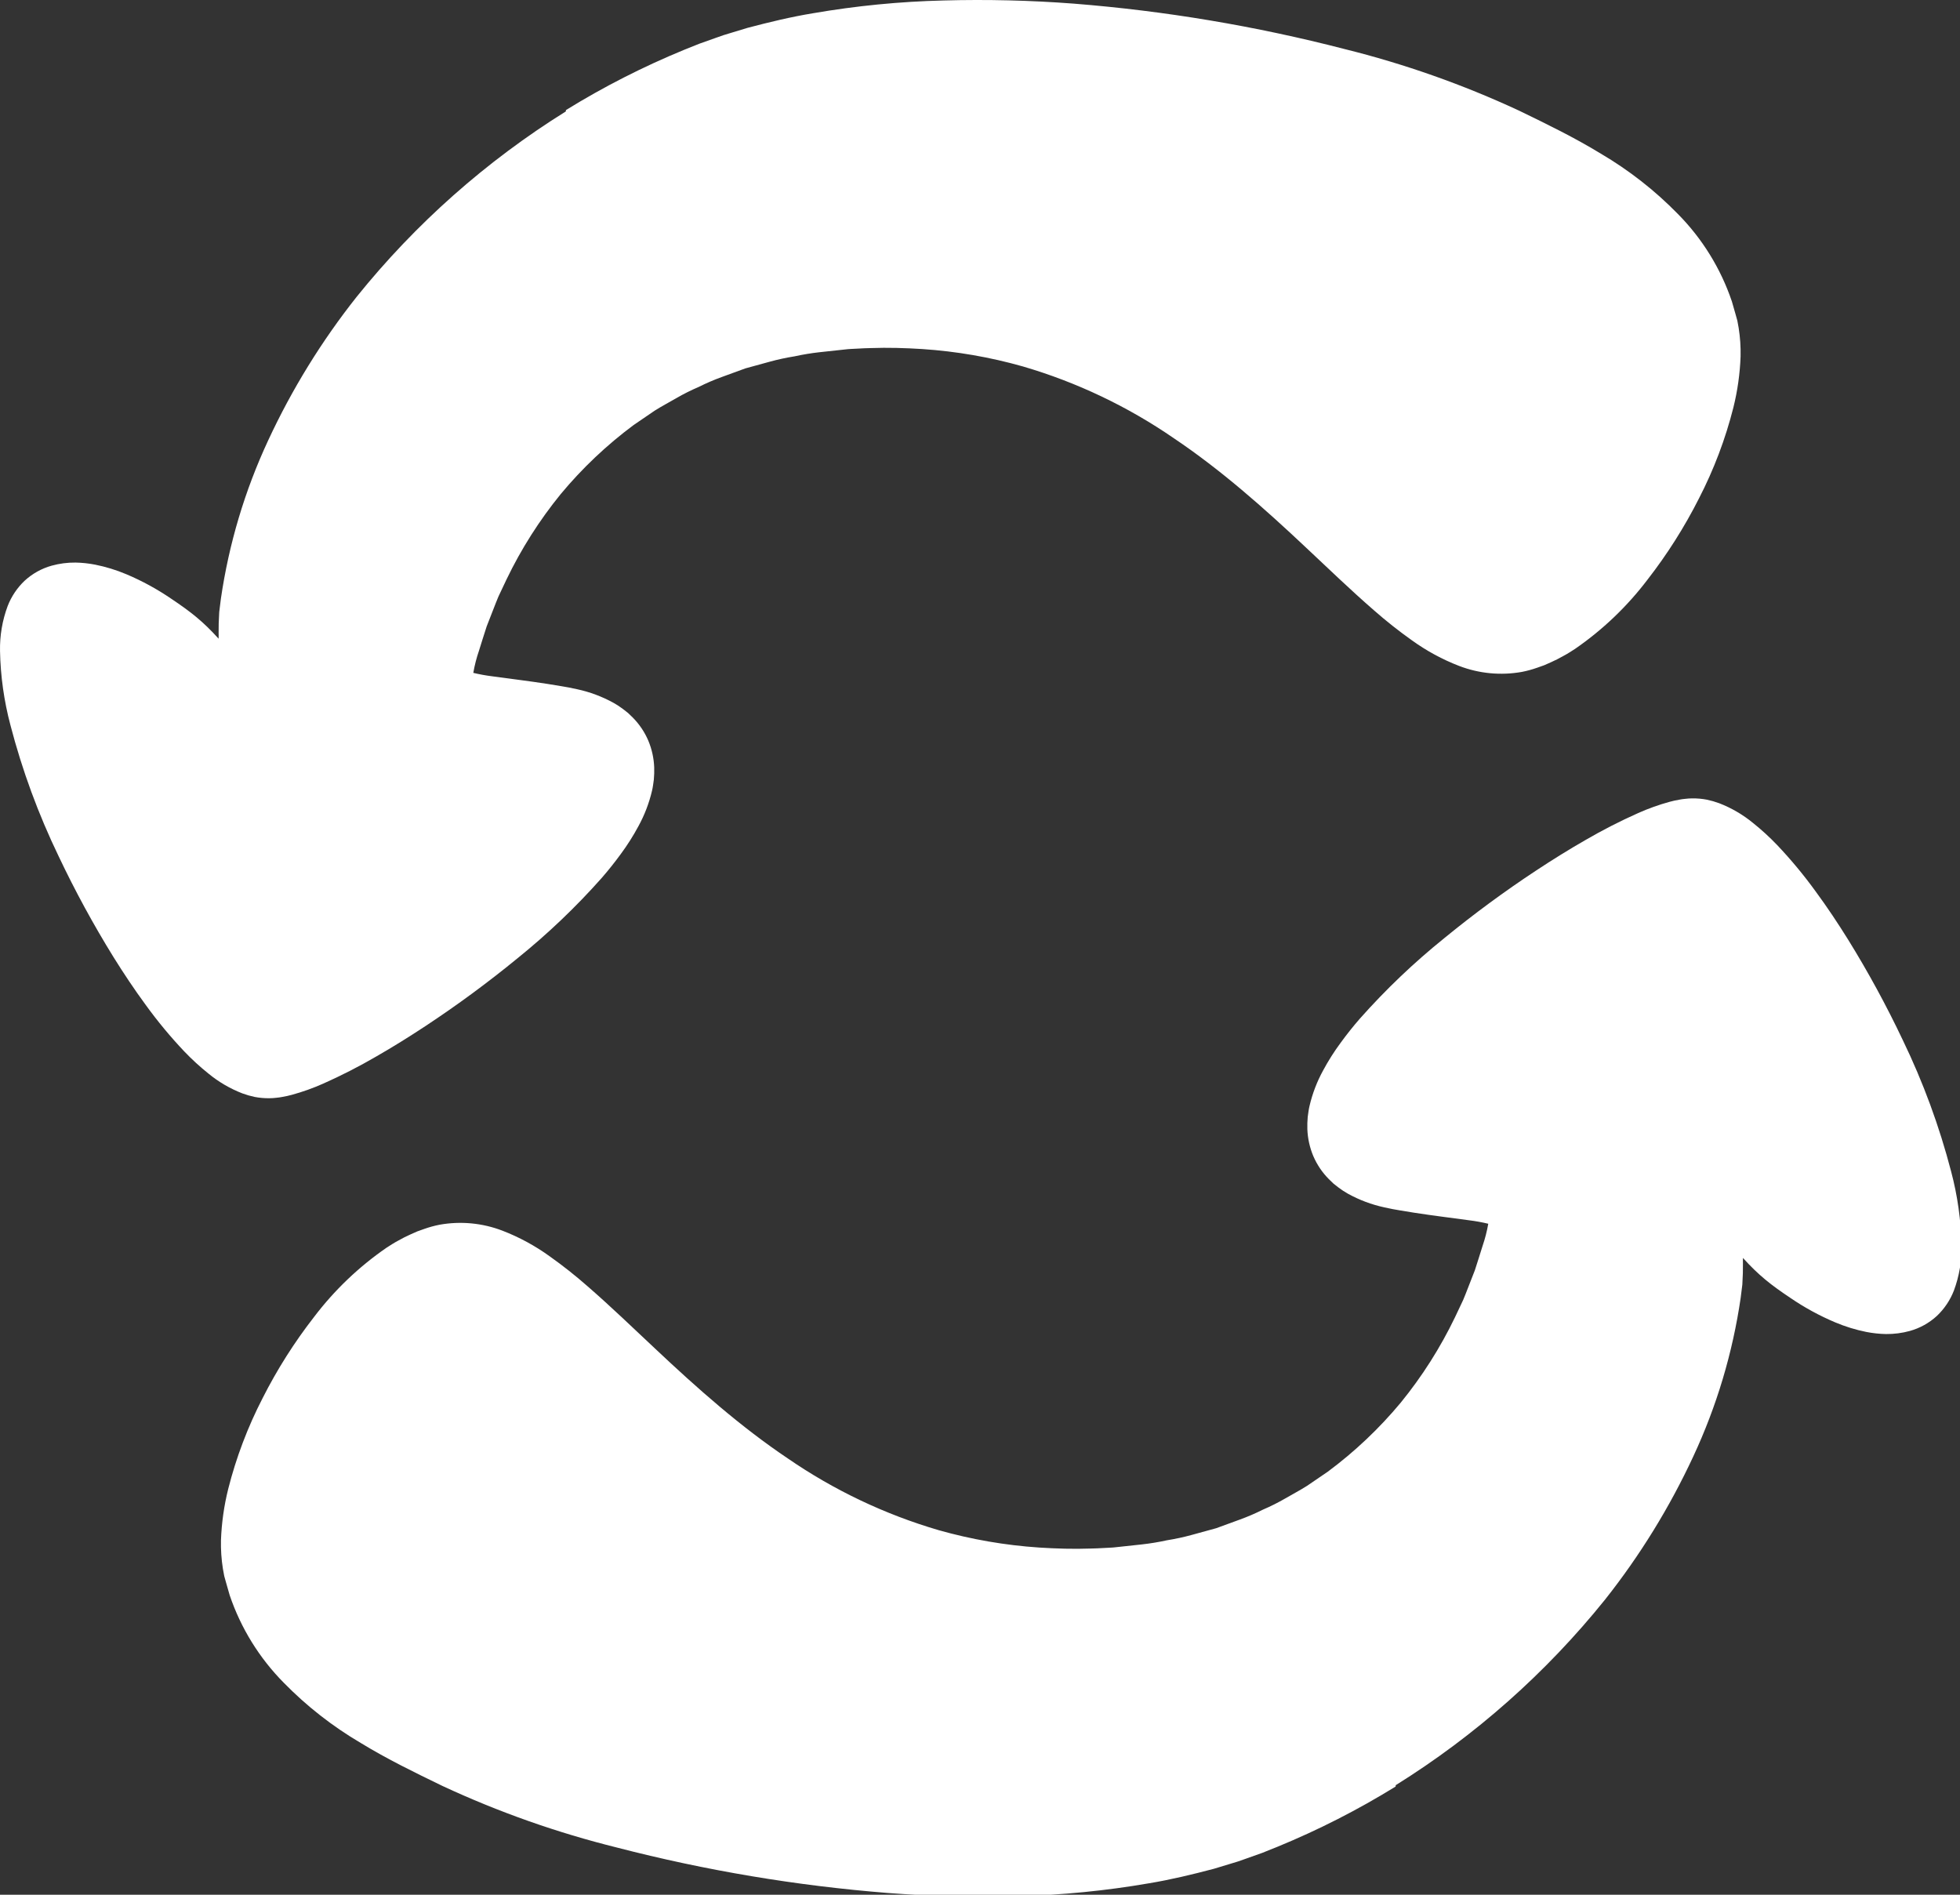<svg width="390" height="377" viewBox="0 0 390 377" fill="none" xmlns="http://www.w3.org/2000/svg">
<rect x="0" y="0" width="390" height="377" fill="#333333" stroke="none"/>
<g clip-path="url(#clip0_134_15)">
<path d="M277.697 355.473C270.206 360.097 262.35 364.103 254.207 367.449L251.134 368.681L247.949 369.814L246.356 370.374L244.75 370.863L241.539 371.836C237.235 372.973 232.919 374.014 228.581 374.729C219.98 376.216 211.281 377.068 202.555 377.279C193.924 377.515 185.287 377.305 176.678 376.652C158.483 375.211 140.448 372.187 122.778 367.615C110.84 364.654 99.214 360.551 88.061 355.363L87.806 355.24C82.554 352.693 77.087 350.041 71.772 346.796C66.168 343.502 61.026 339.48 56.48 334.835C51.606 329.917 47.918 323.951 45.698 317.392L44.97 314.85L44.616 313.577C44.517 313.105 44.435 312.6 44.349 312.113C44.053 310.244 43.926 308.352 43.969 306.461C44.093 303.023 44.575 299.607 45.407 296.269C46.993 290.004 49.29 283.94 52.252 278.197C55.134 272.497 58.56 267.09 62.482 262.049C66.531 256.711 71.406 252.054 76.922 248.253C77.683 247.776 78.41 247.279 79.24 246.85C80.049 246.385 80.883 245.964 81.737 245.587L83.046 245.01L84.443 244.513C85.439 244.161 86.461 243.882 87.499 243.68C91.682 242.935 95.99 243.345 99.958 244.865C103.301 246.153 106.463 247.867 109.368 249.965C111.992 251.826 114.516 253.823 116.931 255.948C121.635 260.037 125.933 264.197 130.24 268.229C138.809 276.307 147.408 283.911 156.768 290.195C165.941 296.508 176.061 301.32 186.747 304.452C193.292 306.308 200.014 307.471 206.802 307.921C210.204 308.136 213.623 308.24 217.053 308.115C217.909 308.109 218.767 308.053 219.625 308.009C220.477 307.949 221.352 307.953 222.185 307.837L227.23 307.293C228.905 307.106 230.569 306.831 232.216 306.469C233.876 306.206 235.521 305.85 237.142 305.405L241.992 304.073L246.702 302.353C248.272 301.783 249.806 301.123 251.299 300.375C252.832 299.72 254.324 298.971 255.767 298.134C257.203 297.29 258.69 296.528 260.091 295.629L264.22 292.812C269.587 288.825 274.458 284.212 278.731 279.072C282.981 273.852 286.602 268.151 289.52 262.086L290.602 259.797C290.983 259.043 291.323 258.269 291.62 257.479L293.466 252.753C294.001 251.147 294.483 249.522 295 247.909C295.487 246.487 295.863 245.029 296.123 243.549C296.126 243.529 296.129 243.51 296.132 243.491C294.884 243.191 293.62 242.962 292.345 242.805L286.988 242.091C285.143 241.846 283.269 241.588 281.386 241.295L278.557 240.833L277.125 240.581L275.446 240.23C272.923 239.683 270.494 238.773 268.234 237.528C267.561 237.155 266.917 236.732 266.306 236.264L265.35 235.517C265.031 235.222 264.717 234.917 264.409 234.608C263.095 233.286 262.045 231.726 261.313 230.012C260.605 228.32 260.206 226.515 260.137 224.682C260.112 223.867 260.137 223.05 260.21 222.237C260.315 221.507 260.403 220.711 260.571 220.041C261.148 217.578 262.057 215.205 263.273 212.987C264.305 211.067 265.473 209.223 266.769 207.47C268.001 205.781 269.274 204.184 270.588 202.677C275.736 196.877 281.359 191.517 287.399 186.653C293.268 181.846 299.382 177.346 305.717 173.171C308.886 171.082 312.116 169.069 315.454 167.154C318.861 165.172 322.372 163.376 325.972 161.772C327.997 160.87 330.087 160.122 332.225 159.536L333.155 159.306C333.482 159.233 333.85 159.169 334.195 159.105L334.73 159.014L335.351 158.944C335.798 158.889 336.247 158.859 336.697 158.856C337.688 158.843 338.677 158.93 339.65 159.117C340.474 159.29 341.284 159.524 342.074 159.815C344.526 160.763 346.81 162.096 348.84 163.766C350.533 165.122 352.134 166.589 353.633 168.157C356.381 171.057 358.934 174.134 361.278 177.37C363.586 180.508 365.711 183.708 367.732 186.952C371.735 193.417 375.373 200.102 378.628 206.974C382.674 215.345 385.891 224.092 388.234 233.09C389.513 237.905 390.208 242.857 390.305 247.838C390.366 250.891 389.85 253.929 388.785 256.79C388.044 258.698 386.89 260.417 385.406 261.826C383.873 263.236 382.028 264.262 380.022 264.821C378.475 265.247 376.877 265.455 375.272 265.438C373.961 265.412 372.654 265.272 371.366 265.021C369.242 264.595 367.165 263.956 365.168 263.114C362.032 261.79 359.036 260.155 356.226 258.233C352.357 255.645 349.931 253.743 346.809 250.29C346.832 250.332 346.793 250.807 346.8 250.918L346.809 251.359C346.818 251.961 346.813 252.616 346.793 253.323C346.774 254.03 346.739 254.79 346.688 255.603C346.599 256.435 346.486 257.325 346.355 258.268C344.764 269.172 341.591 279.786 336.936 289.774C332.213 299.941 326.31 309.518 319.349 318.305C307.641 332.852 293.569 345.325 277.721 355.202C277.718 355.292 277.71 355.383 277.697 355.473Z" fill="white"/>
<path d="M112.613 21.9C120.104 17.275 127.96 13.27 136.103 9.923L139.175 8.691L142.36 7.558L143.954 6.998L145.559 6.509L148.771 5.536C153.074 4.4 157.391 3.358 161.729 2.644C170.33 1.157 179.029 0.304 187.755 0.094C196.385 -0.142 205.022 0.067 213.631 0.721C231.826 2.162 249.861 5.185 267.531 9.757C279.47 12.719 291.096 16.822 302.249 22.009L302.504 22.132C307.755 24.68 313.223 27.331 318.538 30.577C324.141 33.87 329.284 37.892 333.83 42.538C338.704 47.456 342.392 53.421 344.611 59.98L345.339 62.522L345.694 63.796C345.793 64.267 345.875 64.772 345.961 65.26C346.256 67.129 346.384 69.02 346.341 70.912C346.217 74.35 345.735 77.766 344.903 81.104C343.317 87.369 341.02 93.432 338.058 99.176C335.176 104.875 331.75 110.283 327.828 115.324C323.779 120.661 318.904 125.318 313.388 129.12C312.626 129.597 311.899 130.094 311.07 130.522C310.261 130.987 309.427 131.409 308.572 131.785L307.264 132.363L305.867 132.859C304.87 133.212 303.849 133.49 302.811 133.692C298.627 134.437 294.32 134.028 290.352 132.508C287.009 131.219 283.846 129.505 280.942 127.408C278.318 125.547 275.793 123.55 273.378 121.425C268.675 117.336 264.377 113.175 260.07 109.143C251.501 101.066 242.902 93.461 233.542 87.178C224.368 80.865 214.249 76.052 203.562 72.921C197.018 71.064 190.296 69.901 183.508 69.451C180.105 69.237 176.687 69.132 173.257 69.257C172.401 69.263 171.543 69.319 170.685 69.364C169.832 69.424 168.958 69.419 168.125 69.536L163.08 70.08C161.405 70.267 159.741 70.542 158.094 70.903C156.434 71.167 154.789 71.522 153.168 71.968L148.318 73.299L143.607 75.019C142.038 75.589 140.504 76.25 139.011 76.998C137.477 77.653 135.985 78.401 134.543 79.239C133.107 80.083 131.62 80.844 130.218 81.743L126.09 84.561C120.723 88.547 115.852 93.16 111.578 98.301C107.328 103.52 103.707 109.221 100.79 115.286L99.708 117.575C99.327 118.329 98.987 119.103 98.69 119.894L96.844 124.619C96.309 126.225 95.826 127.851 95.31 129.464C94.822 130.886 94.447 132.344 94.187 133.824C94.184 133.843 94.181 133.862 94.178 133.882C95.426 134.181 96.69 134.41 97.965 134.568L103.322 135.282C105.166 135.526 107.041 135.785 108.924 136.078L111.753 136.54L113.185 136.792L114.864 137.143C117.386 137.689 119.816 138.599 122.076 139.844C122.749 140.218 123.393 140.64 124.003 141.109L124.959 141.856C125.279 142.151 125.593 142.456 125.901 142.764C127.214 144.087 128.265 145.647 128.997 147.361C129.705 149.052 130.104 150.857 130.173 152.69C130.198 153.506 130.173 154.323 130.099 155.135C129.994 155.865 129.906 156.662 129.739 157.331C129.162 159.794 128.253 162.167 127.037 164.385C126.005 166.305 124.836 168.149 123.541 169.903C122.309 171.591 121.035 173.189 119.722 174.695C114.574 180.496 108.951 185.856 102.911 190.72C97.042 195.527 90.927 200.027 84.593 204.201C81.424 206.291 78.193 208.304 74.856 210.218C71.449 212.2 67.938 213.997 64.338 215.6C62.313 216.503 60.222 217.25 58.084 217.836L57.154 218.066C56.828 218.139 56.46 218.203 56.114 218.267L55.58 218.358L54.958 218.428C54.512 218.484 54.063 218.513 53.613 218.516C52.622 218.529 51.633 218.442 50.66 218.256C49.836 218.082 49.026 217.849 48.235 217.558C45.784 216.61 43.5 215.276 41.47 213.607C39.777 212.251 38.175 210.784 36.676 209.215C33.929 206.315 31.375 203.238 29.032 200.003C26.724 196.864 24.599 193.665 22.577 190.421C18.575 183.955 14.937 177.271 11.682 170.399C7.636 162.027 4.418 153.28 2.076 144.282C0.797 139.467 0.101 134.515 0.005 129.534C-0.056 126.481 0.459 123.444 1.525 120.582C2.266 118.675 3.42 116.955 4.904 115.547C6.436 114.137 8.281 113.11 10.287 112.551C11.834 112.125 13.433 111.918 15.037 111.935C16.349 111.961 17.656 112.1 18.943 112.352C21.068 112.778 23.145 113.416 25.141 114.258C28.278 115.582 31.274 117.218 34.084 119.14C37.953 121.727 40.379 123.63 43.501 127.082C43.477 127.04 43.516 126.566 43.51 126.454L43.501 126.013C43.492 125.411 43.497 124.757 43.517 124.049C43.536 123.342 43.571 122.582 43.622 121.77C43.711 120.937 43.824 120.047 43.955 119.104C45.546 108.2 48.719 97.587 53.374 87.599C58.097 77.431 64 67.855 70.961 59.068C82.669 44.52 96.741 32.047 112.588 22.171C112.592 22.08 112.6 21.99 112.613 21.9Z" fill="white"/>
</g>
<defs>
<clipPath id="clip0_134_15">
<rect width="390" height="377" fill="white"/>
</clipPath>
</defs>
</svg>

